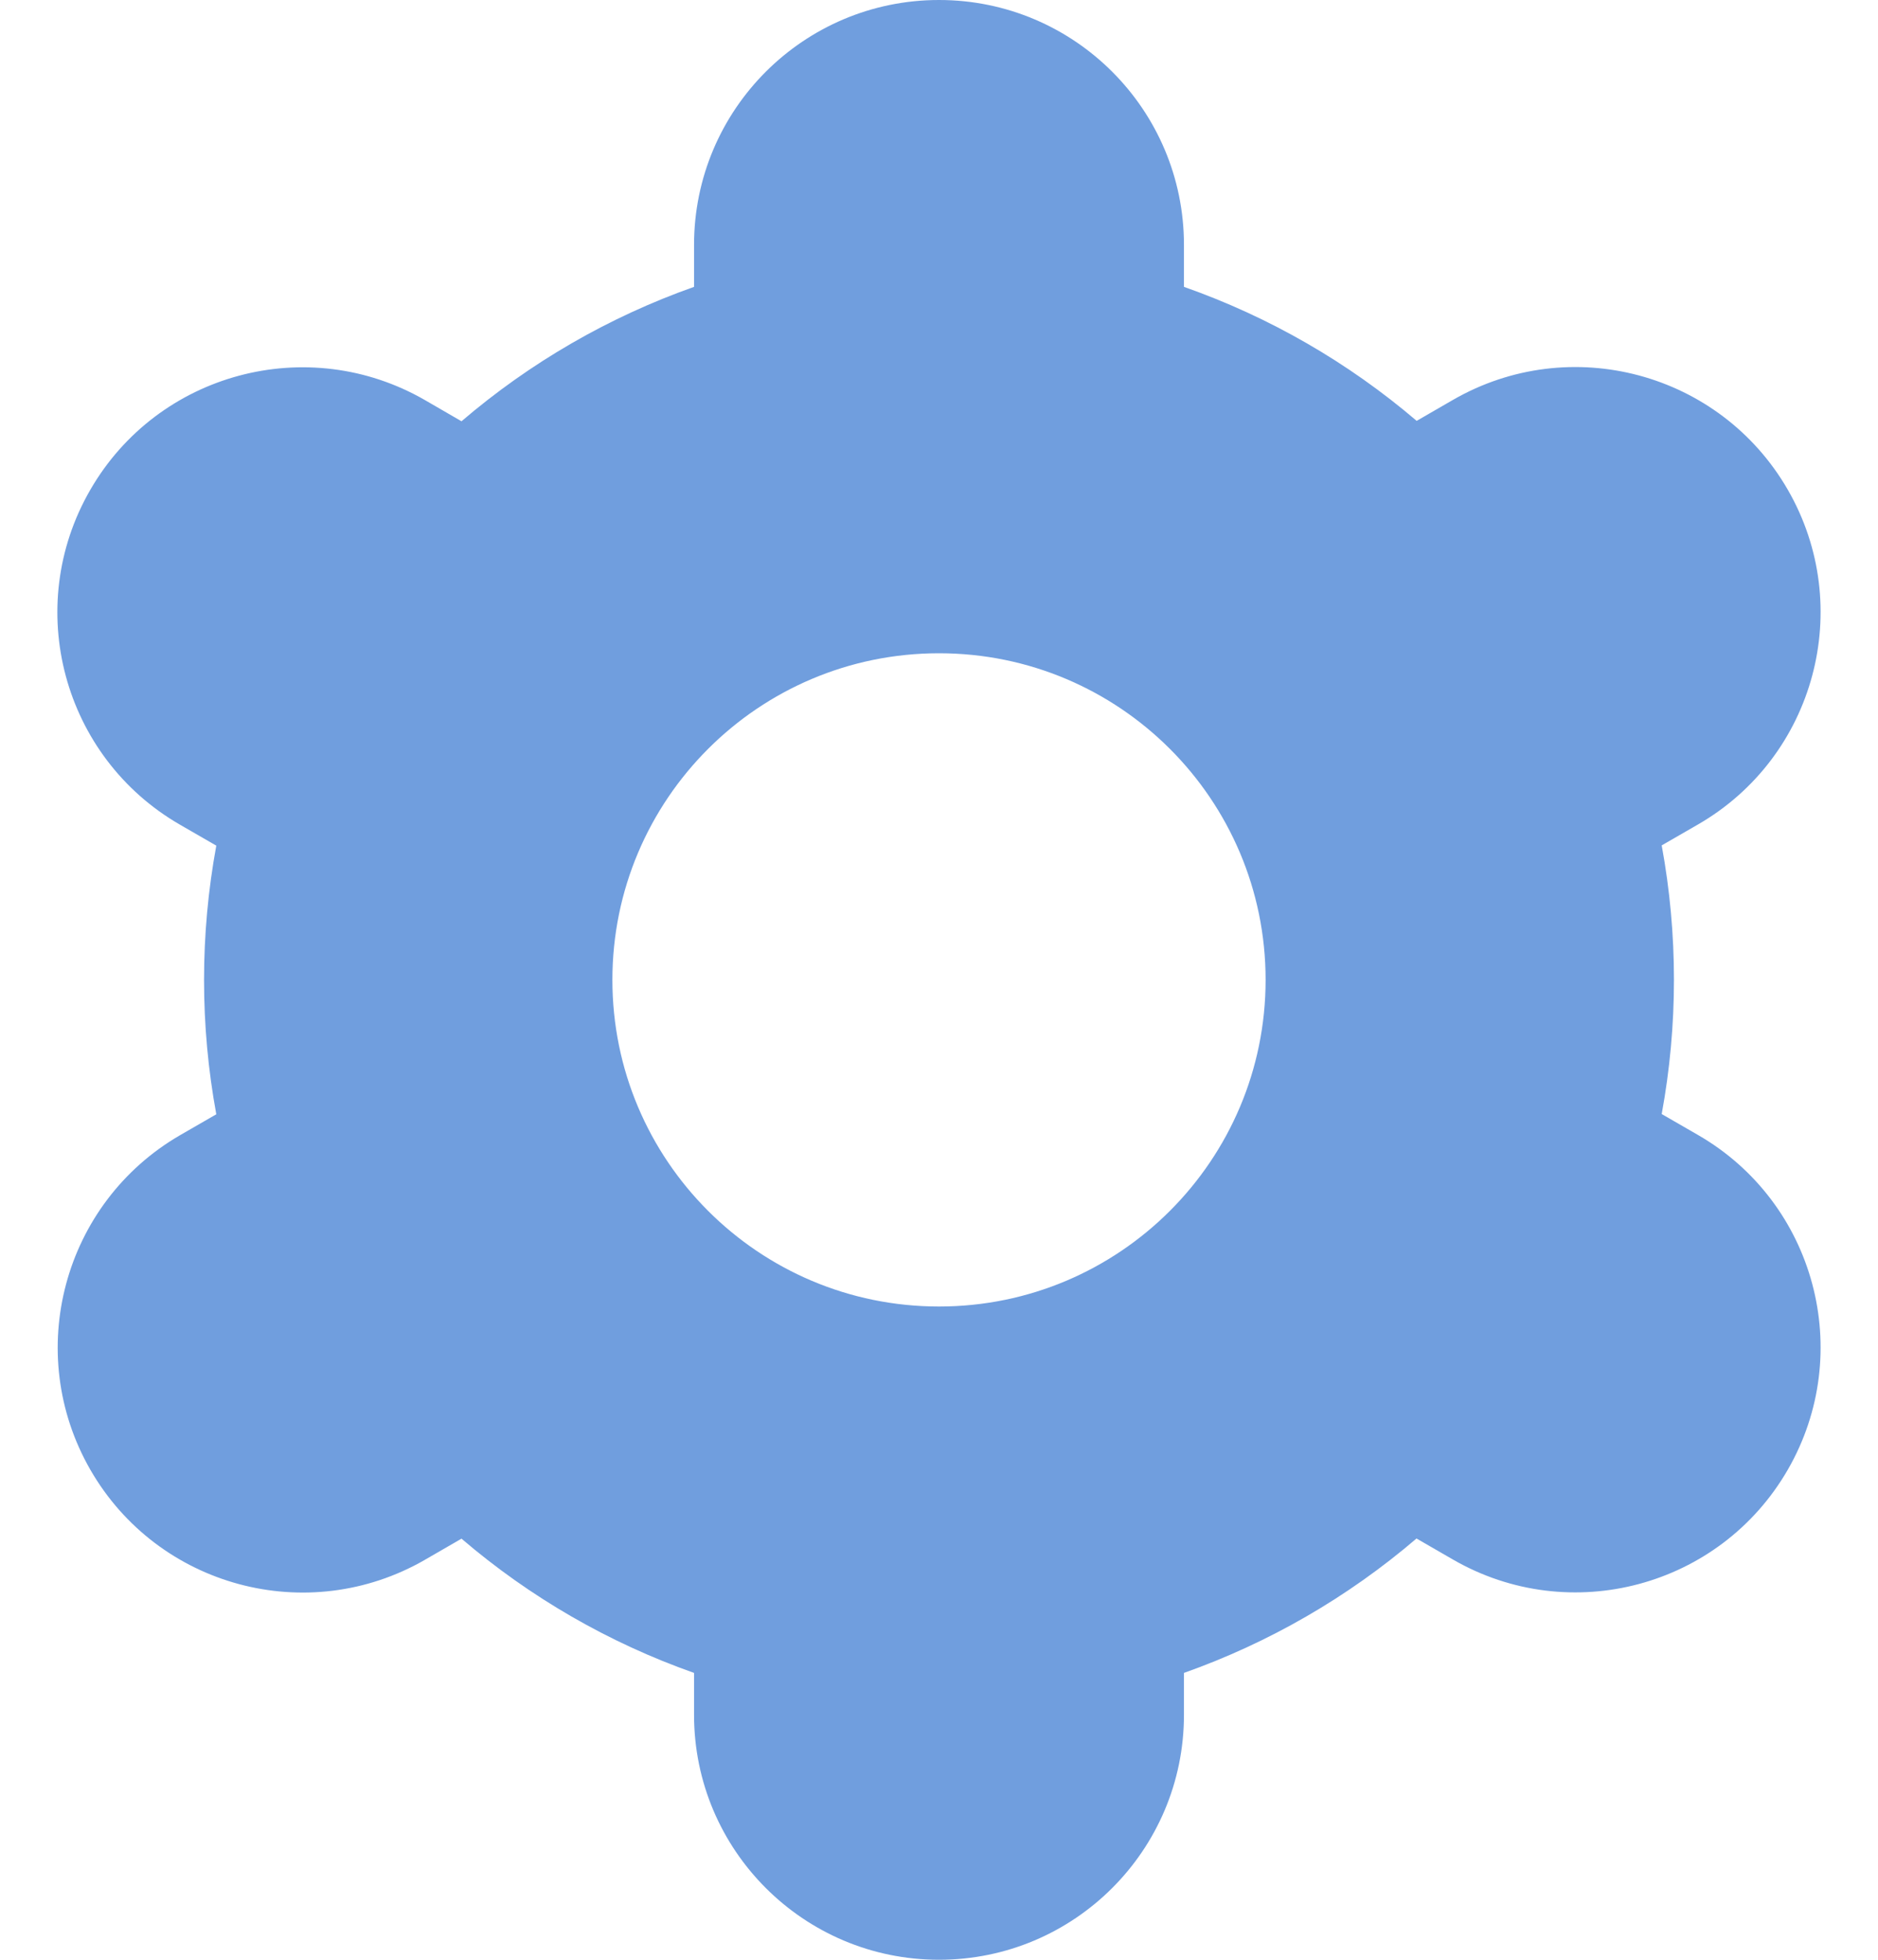 <svg width="23" height="24" viewBox="0 0 23 24" fill="none" xmlns="http://www.w3.org/2000/svg">
<path d="M1.107 18C1.934 19.436 3.768 19.929 5.204 19.102C5.205 19.101 5.206 19.101 5.207 19.1L5.652 18.843C6.492 19.562 7.457 20.119 8.5 20.487V21C8.5 22.657 9.843 24 11.5 24C13.157 24 14.5 22.657 14.5 21V20.487C15.542 20.118 16.508 19.56 17.348 18.841L17.795 19.099C19.231 19.927 21.066 19.435 21.895 17.999C22.723 16.563 22.231 14.727 20.795 13.899L20.351 13.643C20.551 12.555 20.551 11.441 20.351 10.353L20.795 10.097C22.231 9.269 22.723 7.433 21.895 5.997C21.066 4.561 19.231 4.069 17.795 4.897L17.35 5.154C16.509 4.436 15.543 3.88 14.5 3.513V3C14.5 1.343 13.157 0 11.5 0C9.843 0 8.5 1.343 8.5 3V3.513C7.457 3.882 6.492 4.44 5.652 5.159L5.205 4.9C3.769 4.072 1.933 4.564 1.105 6C0.276 7.436 0.769 9.272 2.205 10.1L2.649 10.356C2.449 11.444 2.449 12.558 2.649 13.646L2.205 13.902C0.773 14.733 0.282 16.565 1.107 18ZM11.5 8C13.709 8 15.5 9.791 15.5 12C15.5 14.209 13.709 16 11.5 16C9.291 16 7.5 14.209 7.5 12C7.5 9.791 9.291 8 11.5 8Z" fill="#709EDE"/>
</svg>
